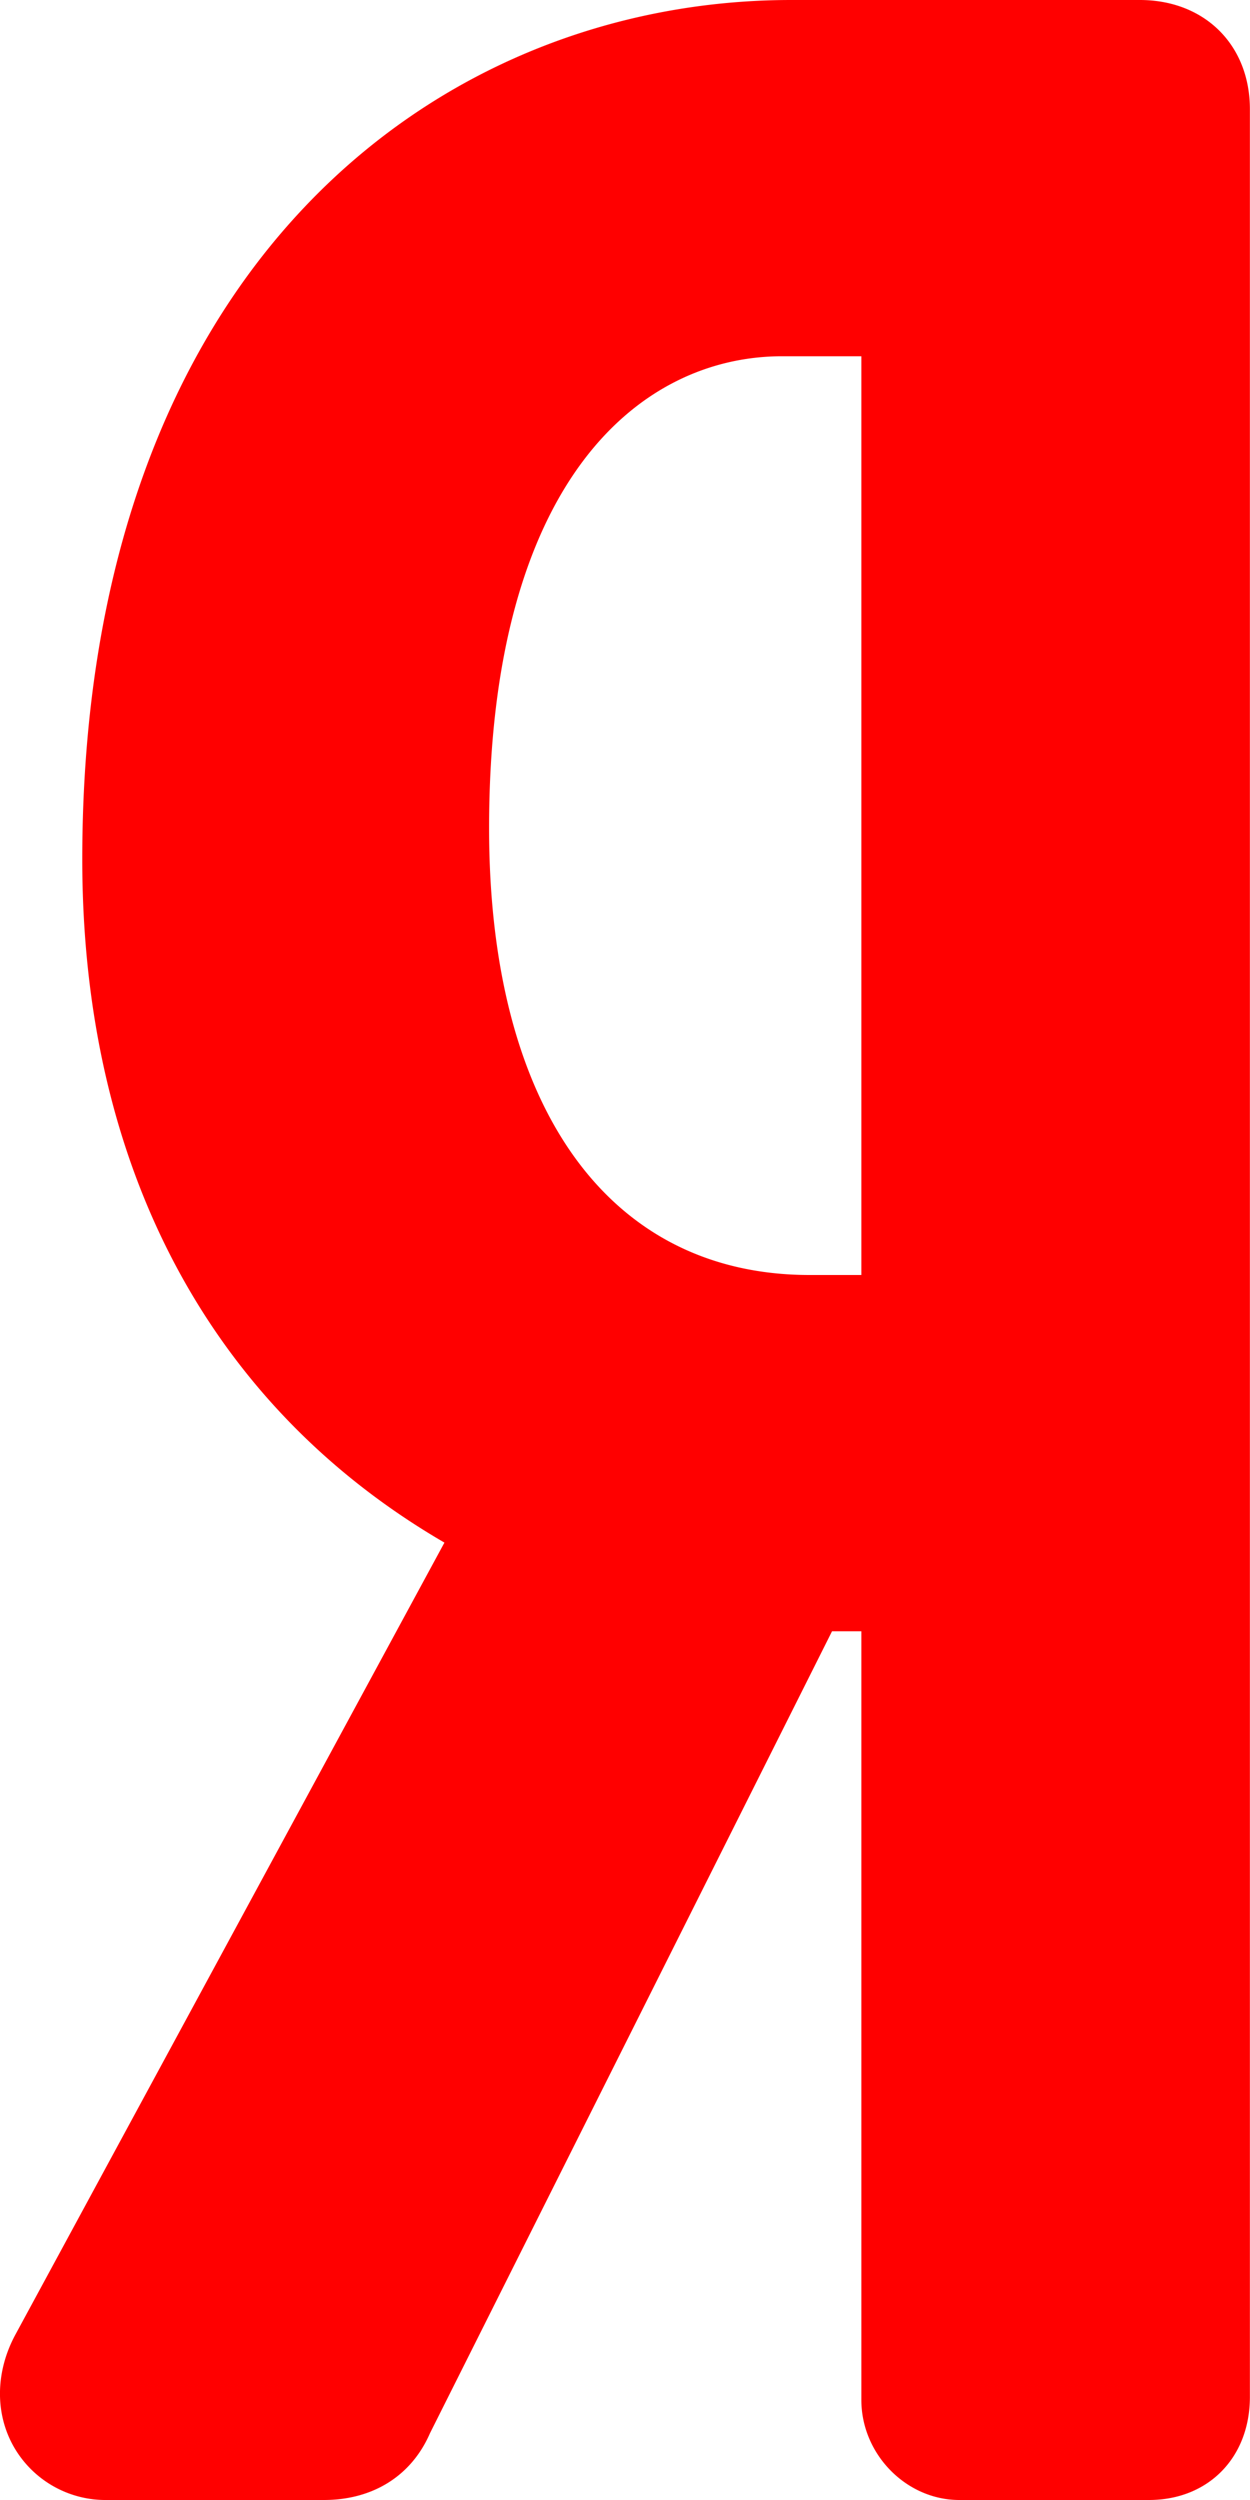 <svg width="11" height="22" viewBox="0 0 11 22" xmlns="http://www.w3.org/2000/svg" xmlns:xlink="http://www.w3.org/1999/xlink" xmlns:figma="http://www.figma.com/figma/ns"><title>Vector</title><desc>Created using Figma</desc><g figma:type="canvas"><use xlink:href="#a" fill="#F00" figma:type="vector"/></g><defs><path id="a" d="M10.03 0H6.964C3.86 0 .724 2.338.724 7.563c0 2.706 1.126 4.813 3.187 6.012L.138 20.54c-.18.33-.184.703-.013.998A.93.93 0 0 0 .942 22H2.85c.433 0 .772-.214.934-.588l3.538-7.057h.258v6.765c0 .477.395.88.862.88h1.668c.523 0 .889-.373.889-.907V.963C11 .396 10.601 0 10.03 0zM7.58 11.22h-.455c-1.767 0-2.821-1.47-2.821-3.932 0-3.062 1.332-4.153 2.579-4.153h.697v8.085z"/></defs></svg>